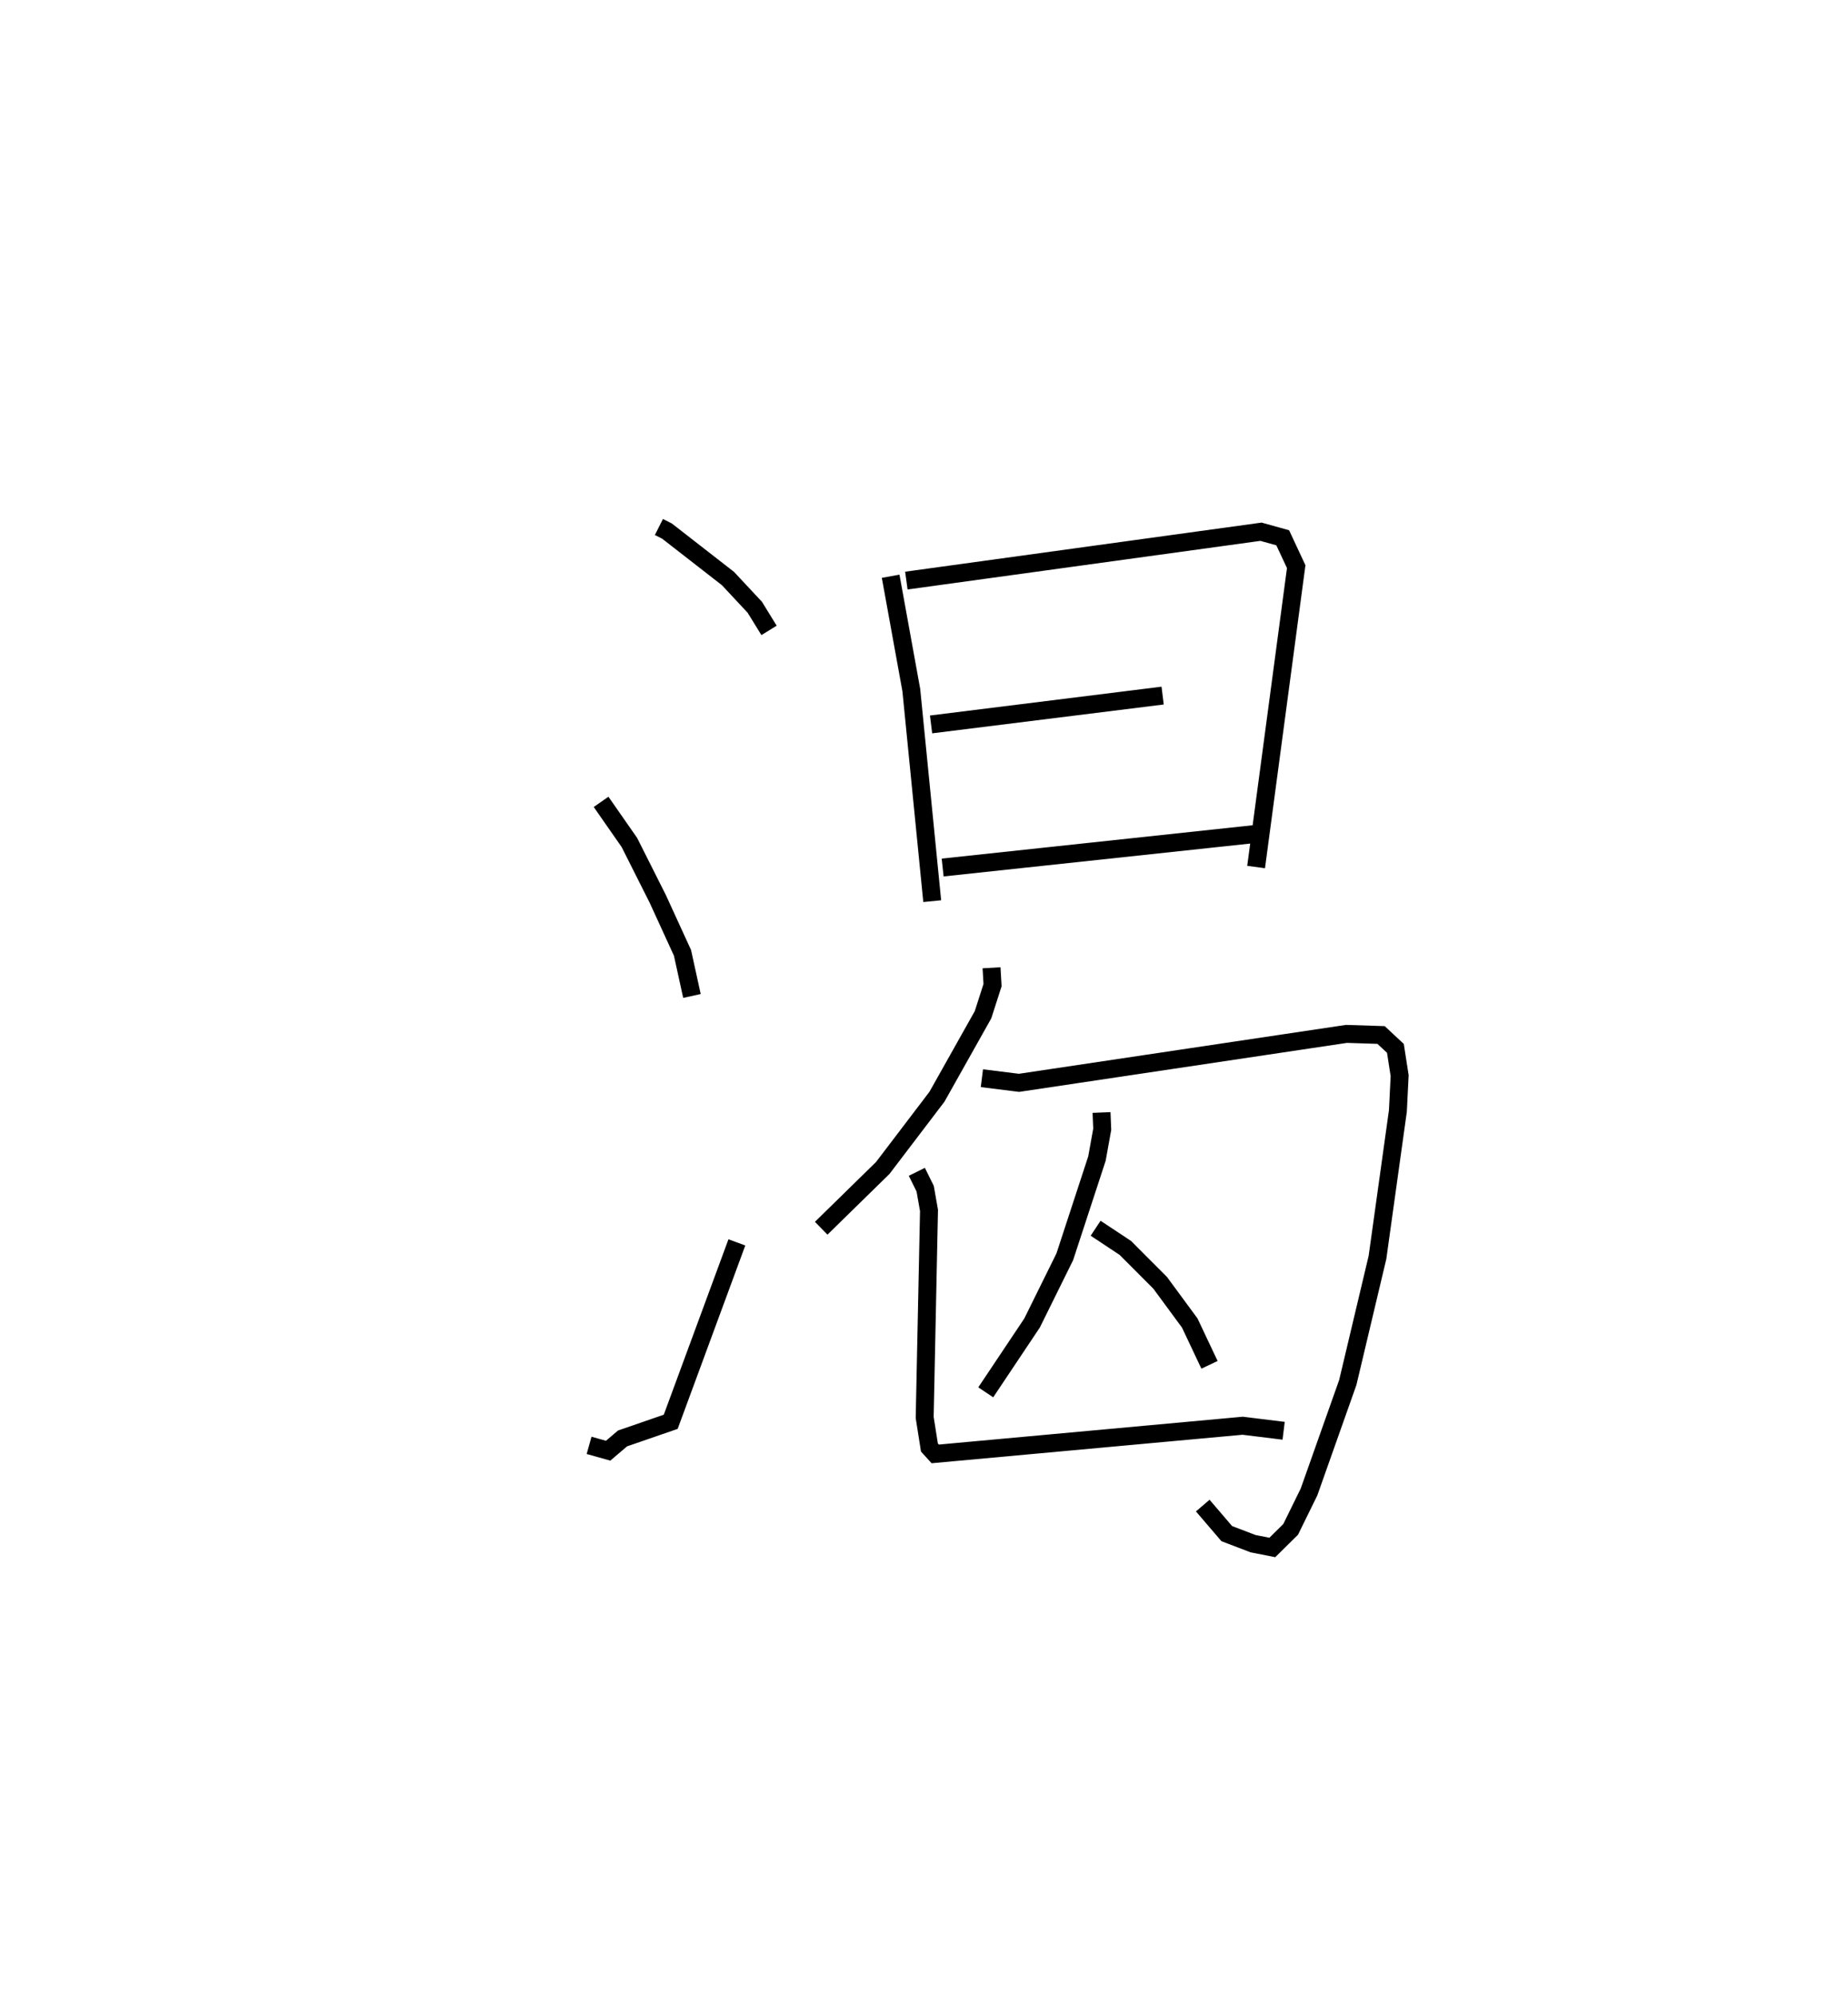 <?xml version="1.0" encoding="utf-8" ?>
<svg baseProfile="full" height="111.255" version="1.1" width="103.05" xmlns="http://www.w3.org/2000/svg" xmlns:ev="http://www.w3.org/2001/xml-events" xmlns:xlink="http://www.w3.org/1999/xlink"><defs /><rect fill="white" height="111.255" width="103.05" x="0" y="0" /><path d="M25,25 m0.0,0.0 m11.743,4.374 l0.451,0.228 3.399,2.644 l1.495,1.6 0.796,1.291 m-9.366,9.557 l1.58,2.267 1.582,3.144 l1.378,3.006 0.527,2.402 m-5.736,25.048 l1.062,0.298 0.804,-0.684 l2.686,-0.927 3.689,-10 m8.575,-37.129 l1.152,6.346 1.166,11.764 m-1.442,-17.868 l19.775,-2.723 1.212,0.337 l0.752,1.61 -2.236,16.742 m-18.125,-7.949 l12.913,-1.607 m-12.267,9.583 l17.522,-1.878 m-14.796,7.466 l0.056,0.967 -0.531,1.651 l-2.568,4.569 -3.022,3.97 l-3.434,3.361 m8.961,-8.363 l2.07,0.258 18.26,-2.728 l1.93,0.062 0.799,0.745 l0.236,1.52 -0.097,1.961 l-1.138,8.166 -1.656,6.974 l-2.162,6.103 -1.024,2.086 l-1.022,1.009 -1.074,-0.212 l-1.468,-0.56 -1.338,-1.563 m-5.644,-21.909 l0.038,0.936 -0.294,1.631 l-1.794,5.476 -1.825,3.691 l-2.582,3.863 m6.127,-9.146 l1.657,1.097 1.941,1.944 l1.651,2.242 1.101,2.33 m-16.32,-10.758 l0.465,0.94 0.214,1.213 l-0.241,11.54 0.264,1.673 l0.324,0.357 17.144,-1.57 l2.284,0.281 " fill="none" stroke="black" stroke-width="1" /></svg>